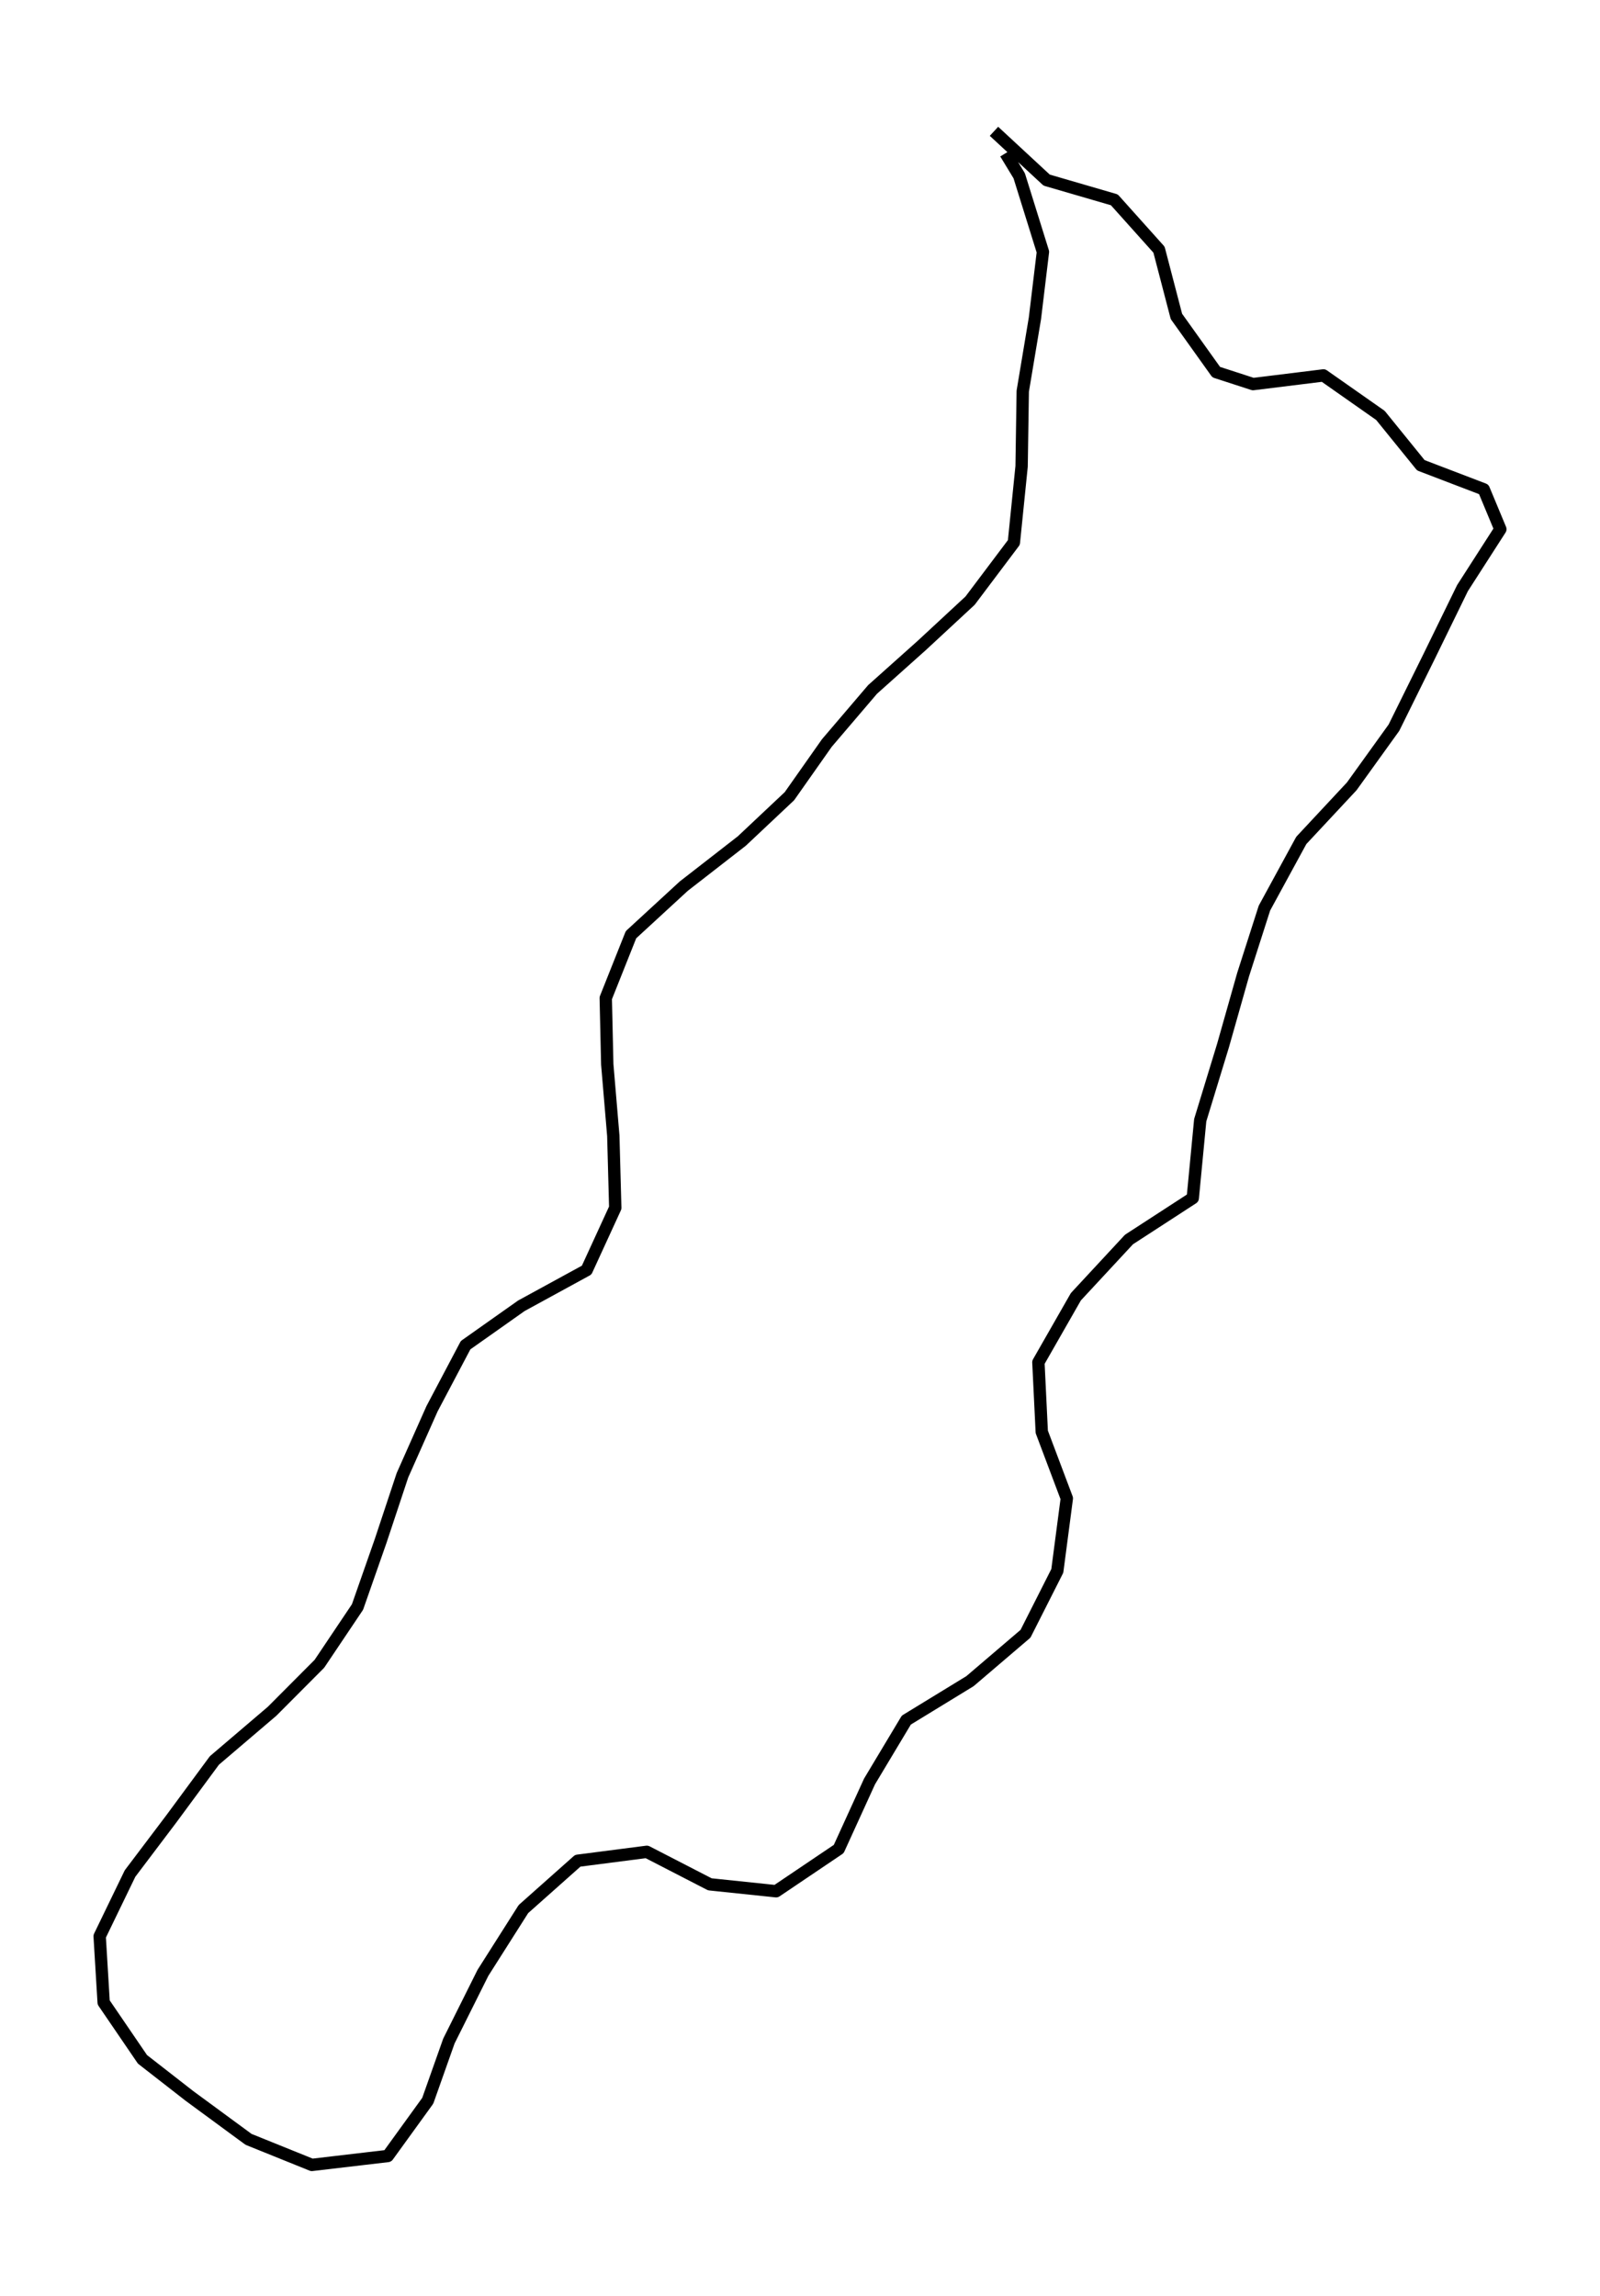 <?xml version="1.0" encoding="utf-8" standalone="no"?>
<!DOCTYPE svg PUBLIC "-//W3C//DTD SVG 1.1//EN"
  "http://www.w3.org/Graphics/SVG/1.1/DTD/svg11.dtd">
<svg height="558pt" version="1.1" viewBox="0 0 388.866 558" width="388.866pt" xmlns="http://www.w3.org/2000/svg" xmlns:xlink="http://www.w3.org/1999/xlink">
 <defs>
  <style type="text/css">*{stroke-linecap:butt;stroke-linejoin:round;}</style>
 </defs>
 <g id="figure_1">
  <g id="patch_1">
   <path d="M 0 558 
L 388.866 558 
L 388.866 0 
L 0 0 
z
" style="fill:none;"/>
  </g>
  <g id="axes_1">
   <g id="LineCollection_1">
    <path clip-path="url(#p169a165484)" d="M 241.579 31.909 
L 254.38 43.768 
L 270.829 48.557 
L 281.687 60.672 
L 285.918 76.892 
L 295.589 90.432 
L 304.547 93.34 
L 321.644 91.23 
L 335.503 100.951 
L 345.325 113.066 
L 360.608 118.91 
L 364.645 128.602 
L 355.449 142.912 
L 347.375 159.445 
L 338.784 176.834 
L 328.53 191.087 
L 316.269 204.228 
L 307.31 220.677 
L 302.129 236.839 
L 297.251 254.057 
L 291.703 272.216 
L 289.89 291.144 
L 274.39 301.206 
L 261.482 315.117 
L 252.372 331.052 
L 253.192 347.956 
L 259.28 364.119 
L 256.97 381.736 
L 249.242 397.015 
L 235.75 408.532 
L 220.272 417.996 
L 211.335 432.904 
L 203.845 449.324 
L 188.626 459.586 
L 172.522 457.904 
L 157.196 450.008 
L 140.423 452.175 
L 127.212 463.919 
L 117.368 479.426 
L 109.1 495.988 
L 103.963 510.498 
L 94.249 523.924 
L 75.792 526.091 
L 60.401 519.877 
L 46.045 509.329 
L 34.626 500.435 
L 25.193 486.61 
L 24.221 470.533 
L 31.604 455.282 
L 41.62 442.026 
L 52.111 427.802 
L 66.121 415.858 
L 77.627 404.313 
L 86.888 390.516 
L 92.5 374.495 
L 97.811 358.504 
L 104.999 342.341 
L 113.159 326.89 
L 126.715 317.312 
L 142.582 308.646 
L 149.532 293.51 
L 149.058 276.007 
L 147.59 258.647 
L 147.223 242.541 
L 153.353 227.147 
L 166.176 215.346 
L 180.294 204.371 
L 191.864 193.482 
L 200.952 180.568 
L 212.069 167.541 
L 224.028 156.851 
L 235.772 145.962 
L 246.414 131.823 
L 248.292 113.323 
L 248.573 95.05 
L 251.53 77.348 
L 253.473 61.213 
L 247.709 42.713 
L 244.385 37.24 
" style="fill:none;stroke:#000000;stroke-width:3;"/>
   </g>
  </g>
 </g>
 <defs>
  <clipPath id="p169a165484">
   <rect height="543.6" width="374.466" x="7.2" y="7.2"/>
  </clipPath>
 </defs>
</svg>
